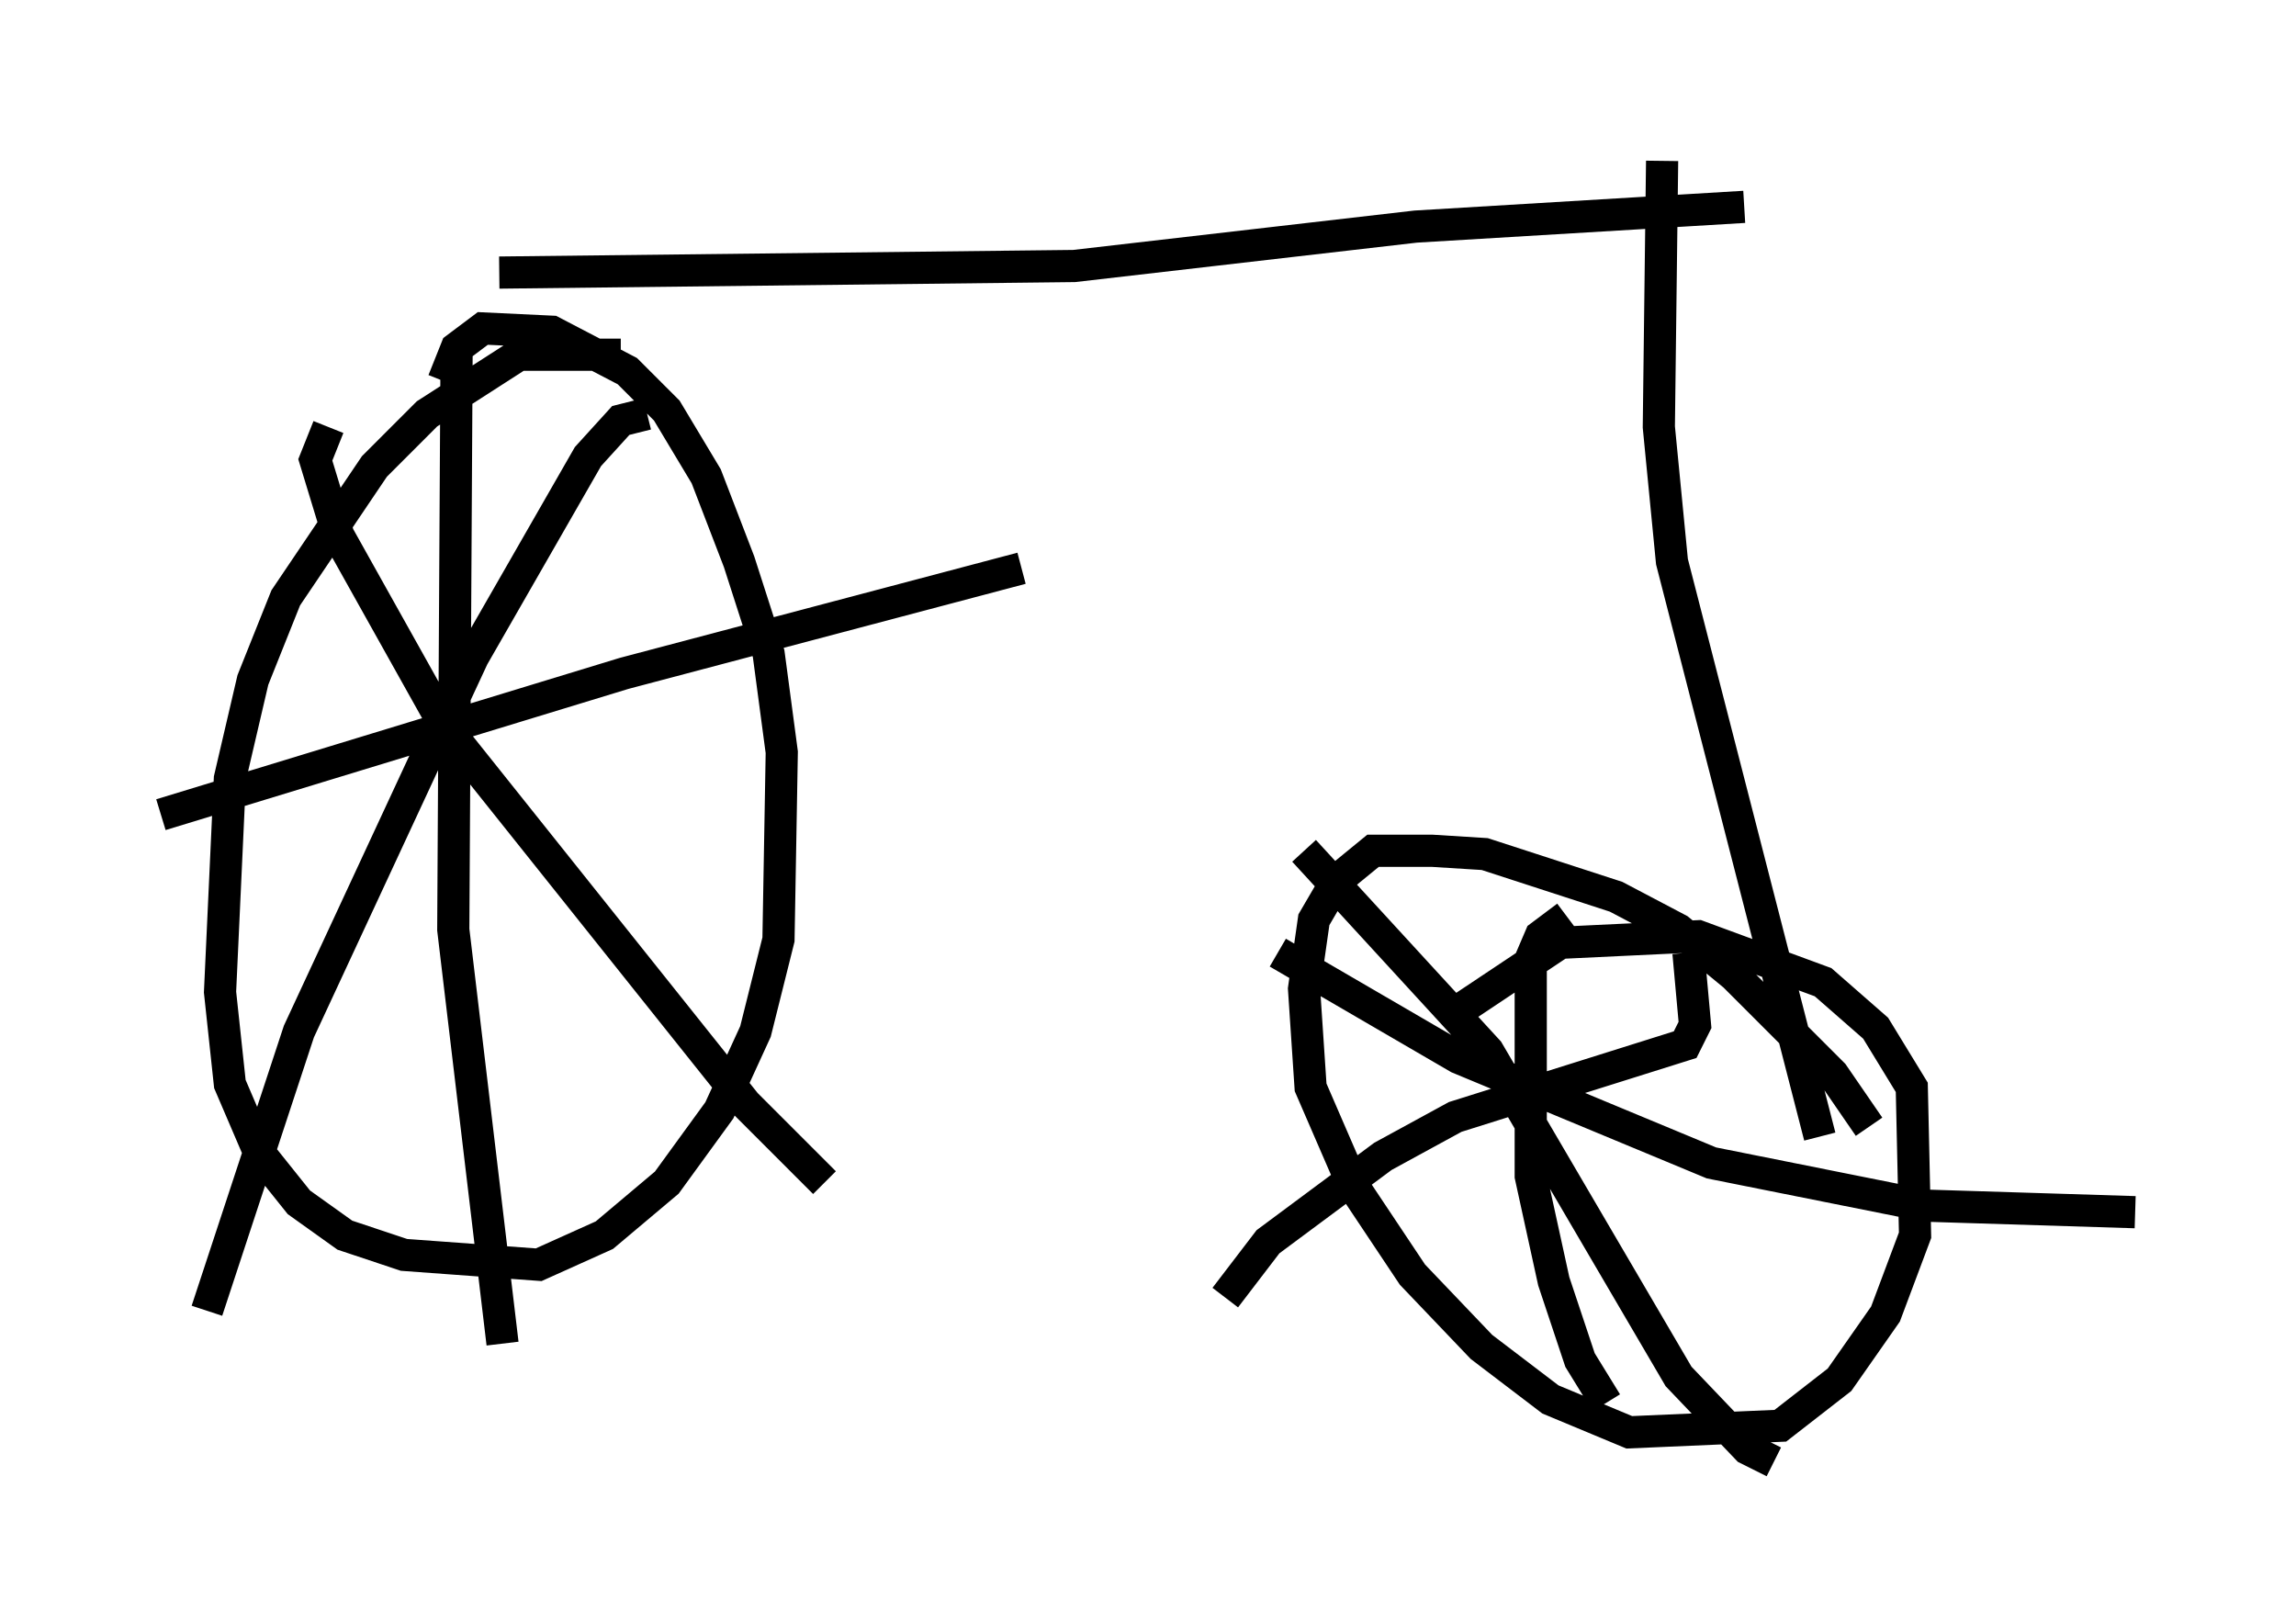 <?xml version="1.0" encoding="utf-8" ?>
<svg baseProfile="full" height="50.425" version="1.1" width="71.353" xmlns="http://www.w3.org/2000/svg" xmlns:ev="http://www.w3.org/2001/xml-events" xmlns:xlink="http://www.w3.org/1999/xlink"><defs /><rect fill="white" height="50.425" width="71.353" x="0" y="0" /><path d="M20.313, 11.329 m-1.021, -0.306 l-3.165, 0.0 -2.858, 1.838 l-1.633, 1.633 -2.756, 4.083 l-1.021, 2.552 -0.715, 3.063 l-0.306, 6.635 0.306, 2.858 l0.919, 2.144 1.225, 1.531 l1.429, 1.021 1.838, 0.613 l4.185, 0.306 2.042, -0.919 l1.94, -1.633 1.633, -2.246 l1.123, -2.45 0.715, -2.858 l0.102, -5.819 -0.408, -3.063 l-0.919, -2.858 -1.021, -2.654 l-1.225, -2.042 -1.225, -1.225 l-2.348, -1.225 -2.144, -0.102 l-0.817, 0.613 -0.408, 1.021 m-3.573, 1.429 l-0.408, 1.021 0.715, 2.348 l3.369, 6.023 9.29, 11.638 l2.45, 2.45 m-5.513, -23.888 l-0.817, 0.204 -1.021, 1.123 l-3.573, 6.227 -5.41, 11.638 l-2.858, 8.677 m7.758, -29.707 l-0.102, 17.865 1.531, 12.863 m-10.617, -16.436 l14.394, -4.39 12.352, -3.267 m-16.231, -9.188 l17.865, -0.204 10.617, -1.225 l10.208, -0.613 m-2.552, -1.429 l-0.102, 8.269 0.408, 4.185 l4.594, 17.865 m1.531, -0.306 l-1.123, -1.633 -3.063, -3.063 l-1.735, -1.429 -1.94, -1.021 l-4.083, -1.327 -1.633, -0.102 l-1.838, 0.0 -1.123, 0.919 l-0.715, 1.225 -0.306, 2.144 l0.204, 3.063 1.327, 3.063 l1.838, 2.756 2.144, 2.246 l2.144, 1.633 2.45, 1.021 l4.696, -0.204 1.838, -1.429 l1.429, -2.042 0.919, -2.45 l-0.102, -4.594 -1.123, -1.838 l-1.633, -1.429 -3.879, -1.429 l-4.288, 0.204 -3.063, 2.042 m-4.9, -4.9 l5.717, 6.227 5.921, 10.106 l2.144, 2.246 0.817, 0.408 m-2.654, -15.823 l0.204, 2.246 -0.306, 0.613 l-7.146, 2.246 -2.246, 1.225 l-3.573, 2.654 -1.327, 1.735 m1.633, -10.719 l5.615, 3.267 7.861, 3.267 l6.635, 1.327 6.533, 0.204 m-17.661, -9.188 l-0.817, 0.613 -0.306, 0.715 l0.0, 6.738 0.715, 3.267 l0.817, 2.45 0.817, 1.327 " fill="none" stroke="black" stroke-width="1" /></svg>